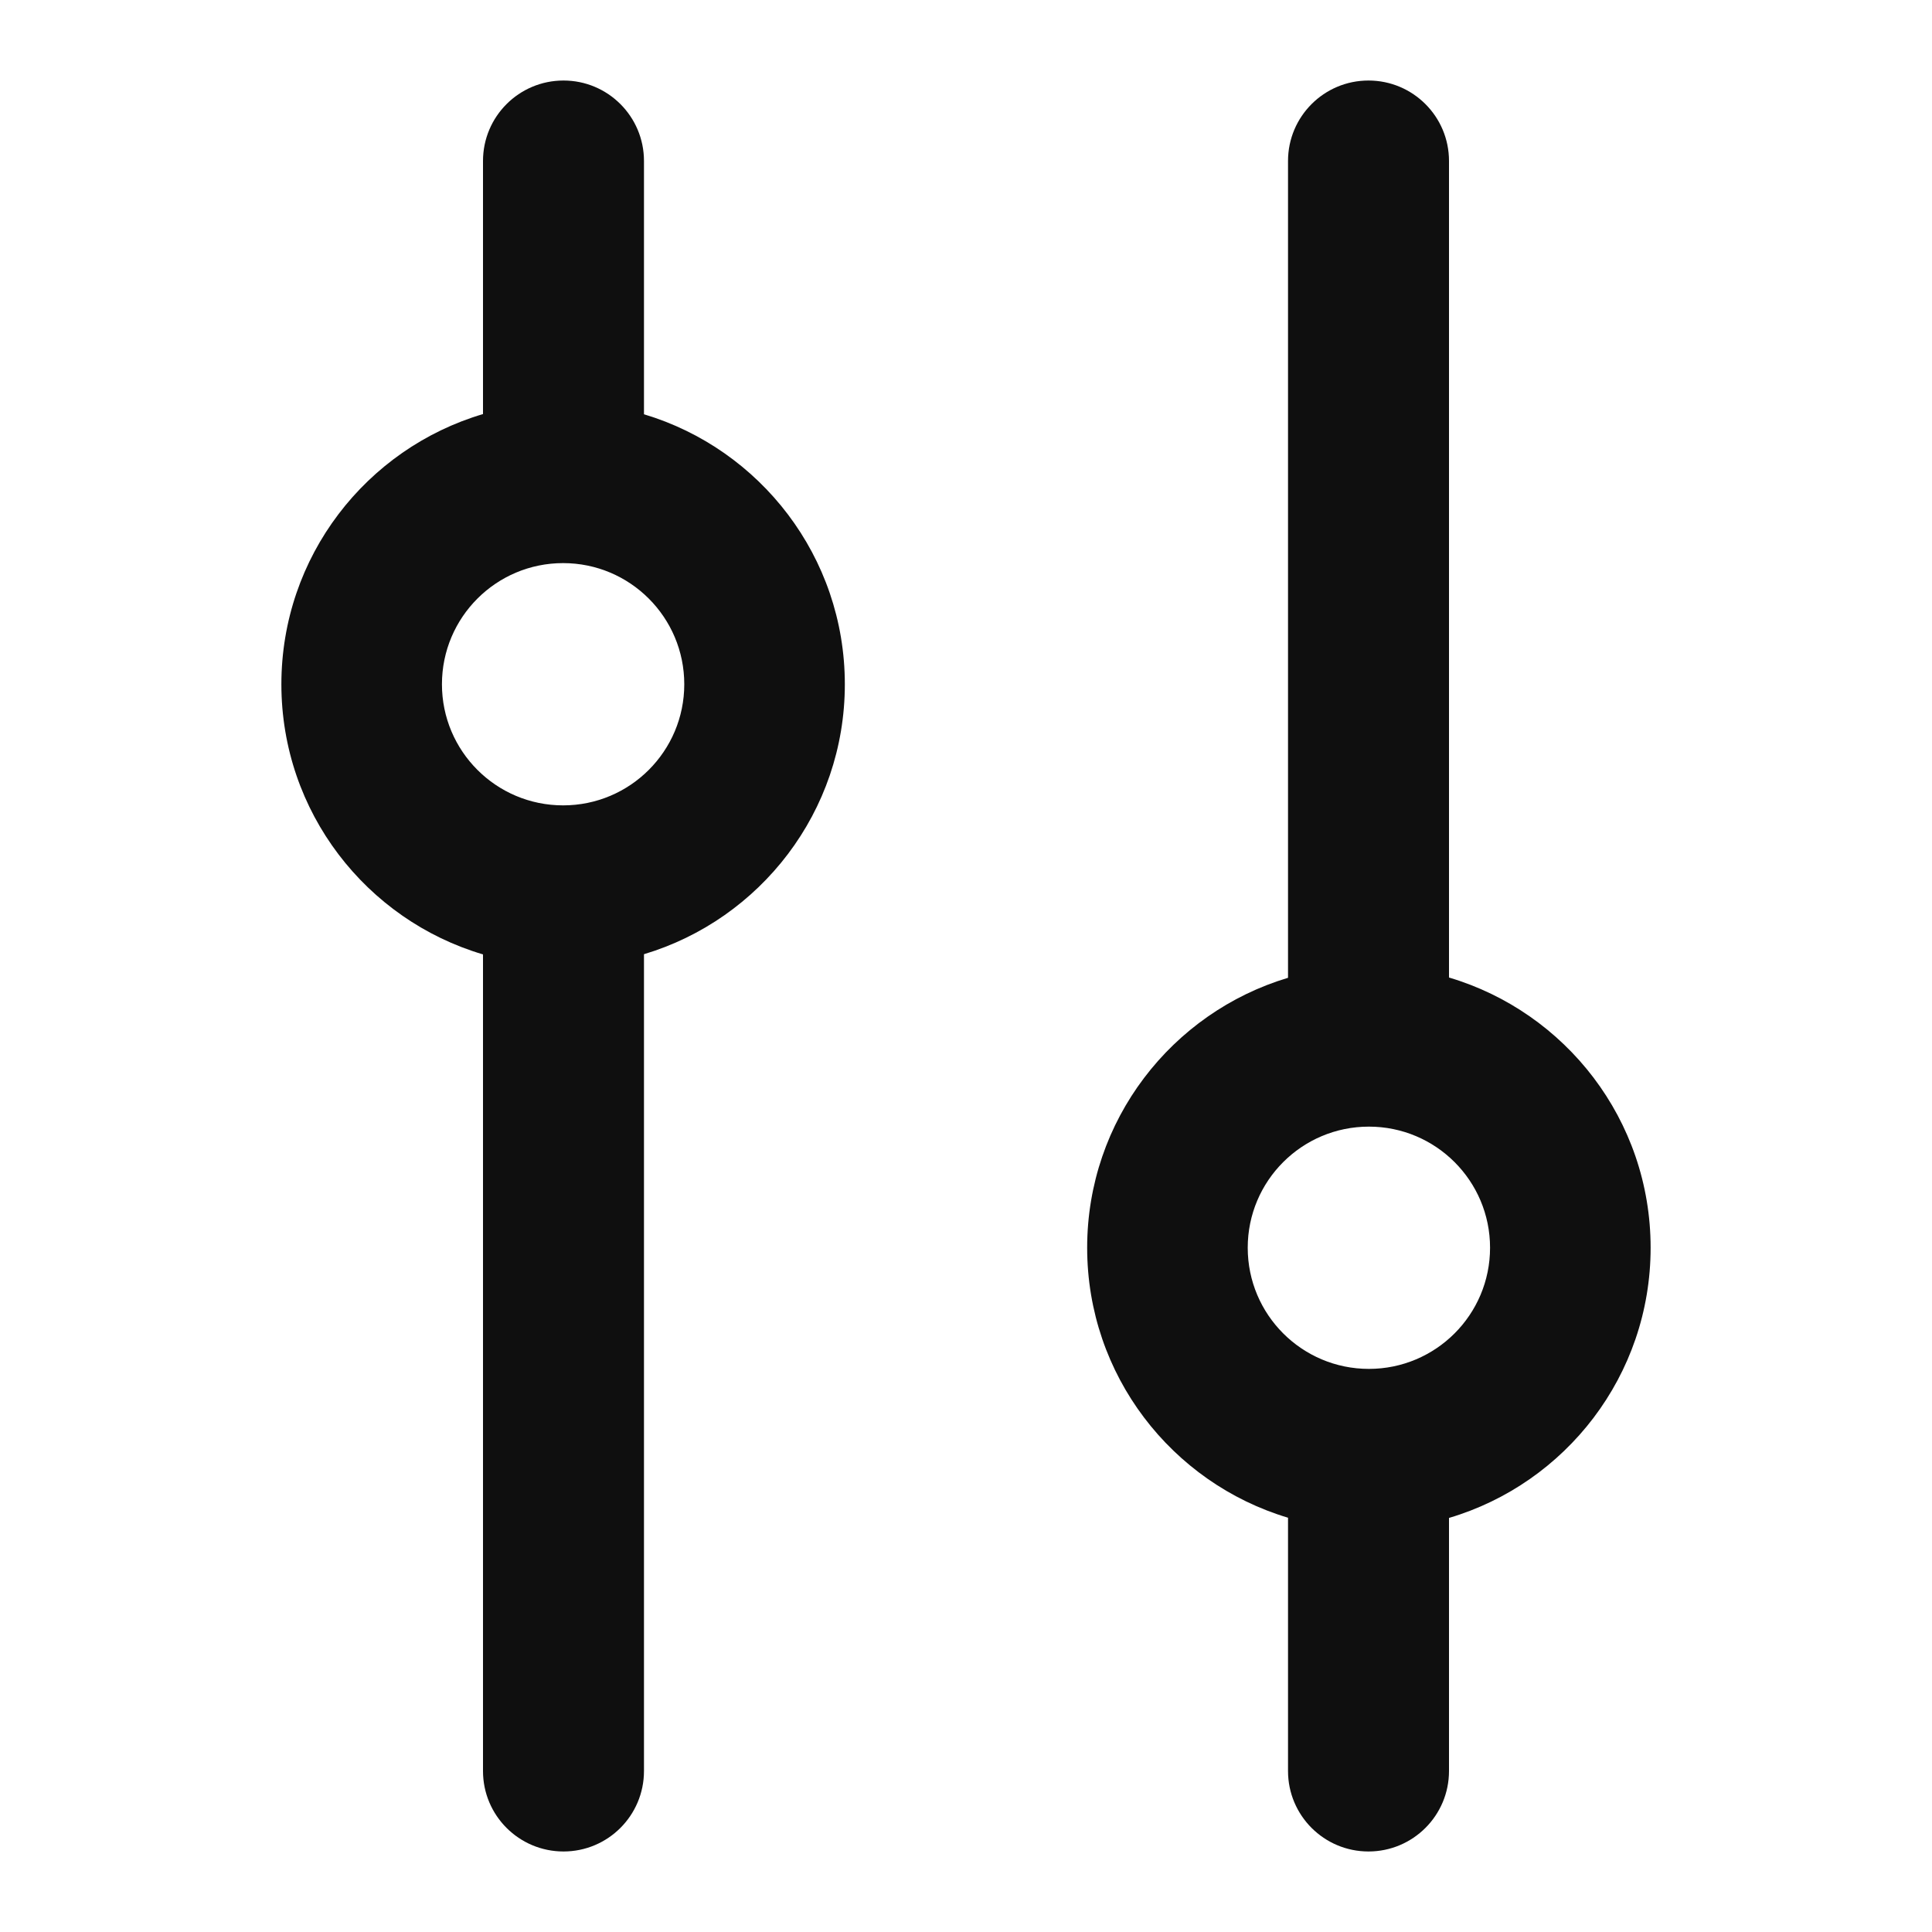 <svg width="28" height="28" viewBox="0 0 28 28" fill="none" xmlns="http://www.w3.org/2000/svg">
<rect width="28" height="28" fill="white"/>
<path fill-rule="evenodd" clip-rule="evenodd" d="M7 2.333C7 1.689 7.522 1.167 8.167 1.167C8.811 1.167 9.333 1.689 9.333 2.333V6.004C11.017 6.508 12.244 8.069 12.244 9.917C12.244 11.764 11.017 13.325 9.333 13.829V25.667C9.333 26.311 8.811 26.833 8.167 26.833C7.522 26.833 7 26.311 7 25.667V13.832C5.31 13.332 4.078 11.768 4.078 9.917C4.078 8.065 5.31 6.501 7 6.001V2.333ZM8.161 11.672C7.191 11.672 6.405 10.886 6.405 9.917C6.405 8.947 7.191 8.161 8.161 8.161C9.131 8.161 9.917 8.947 9.917 9.917C9.917 10.886 9.131 11.672 8.161 11.672Z" fill="#0F0F0F"/>
<path fill-rule="evenodd" clip-rule="evenodd" d="M21 21.999C22.69 21.499 23.922 19.935 23.922 18.083C23.922 16.231 22.69 14.668 21 14.167V2.333C21 1.689 20.478 1.167 19.833 1.167C19.189 1.167 18.667 1.689 18.667 2.333V14.171C16.983 14.675 15.756 16.236 15.756 18.083C15.756 19.931 16.983 21.492 18.667 21.996V25.667C18.667 26.311 19.189 26.833 19.833 26.833C20.478 26.833 21 26.311 21 25.667V21.999ZM19.839 19.839C18.869 19.839 18.083 19.053 18.083 18.083C18.083 17.114 18.869 16.328 19.839 16.328C20.809 16.328 21.595 17.114 21.595 18.083C21.595 19.053 20.809 19.839 19.839 19.839Z" fill="#0F0F0F"/>
</svg>
